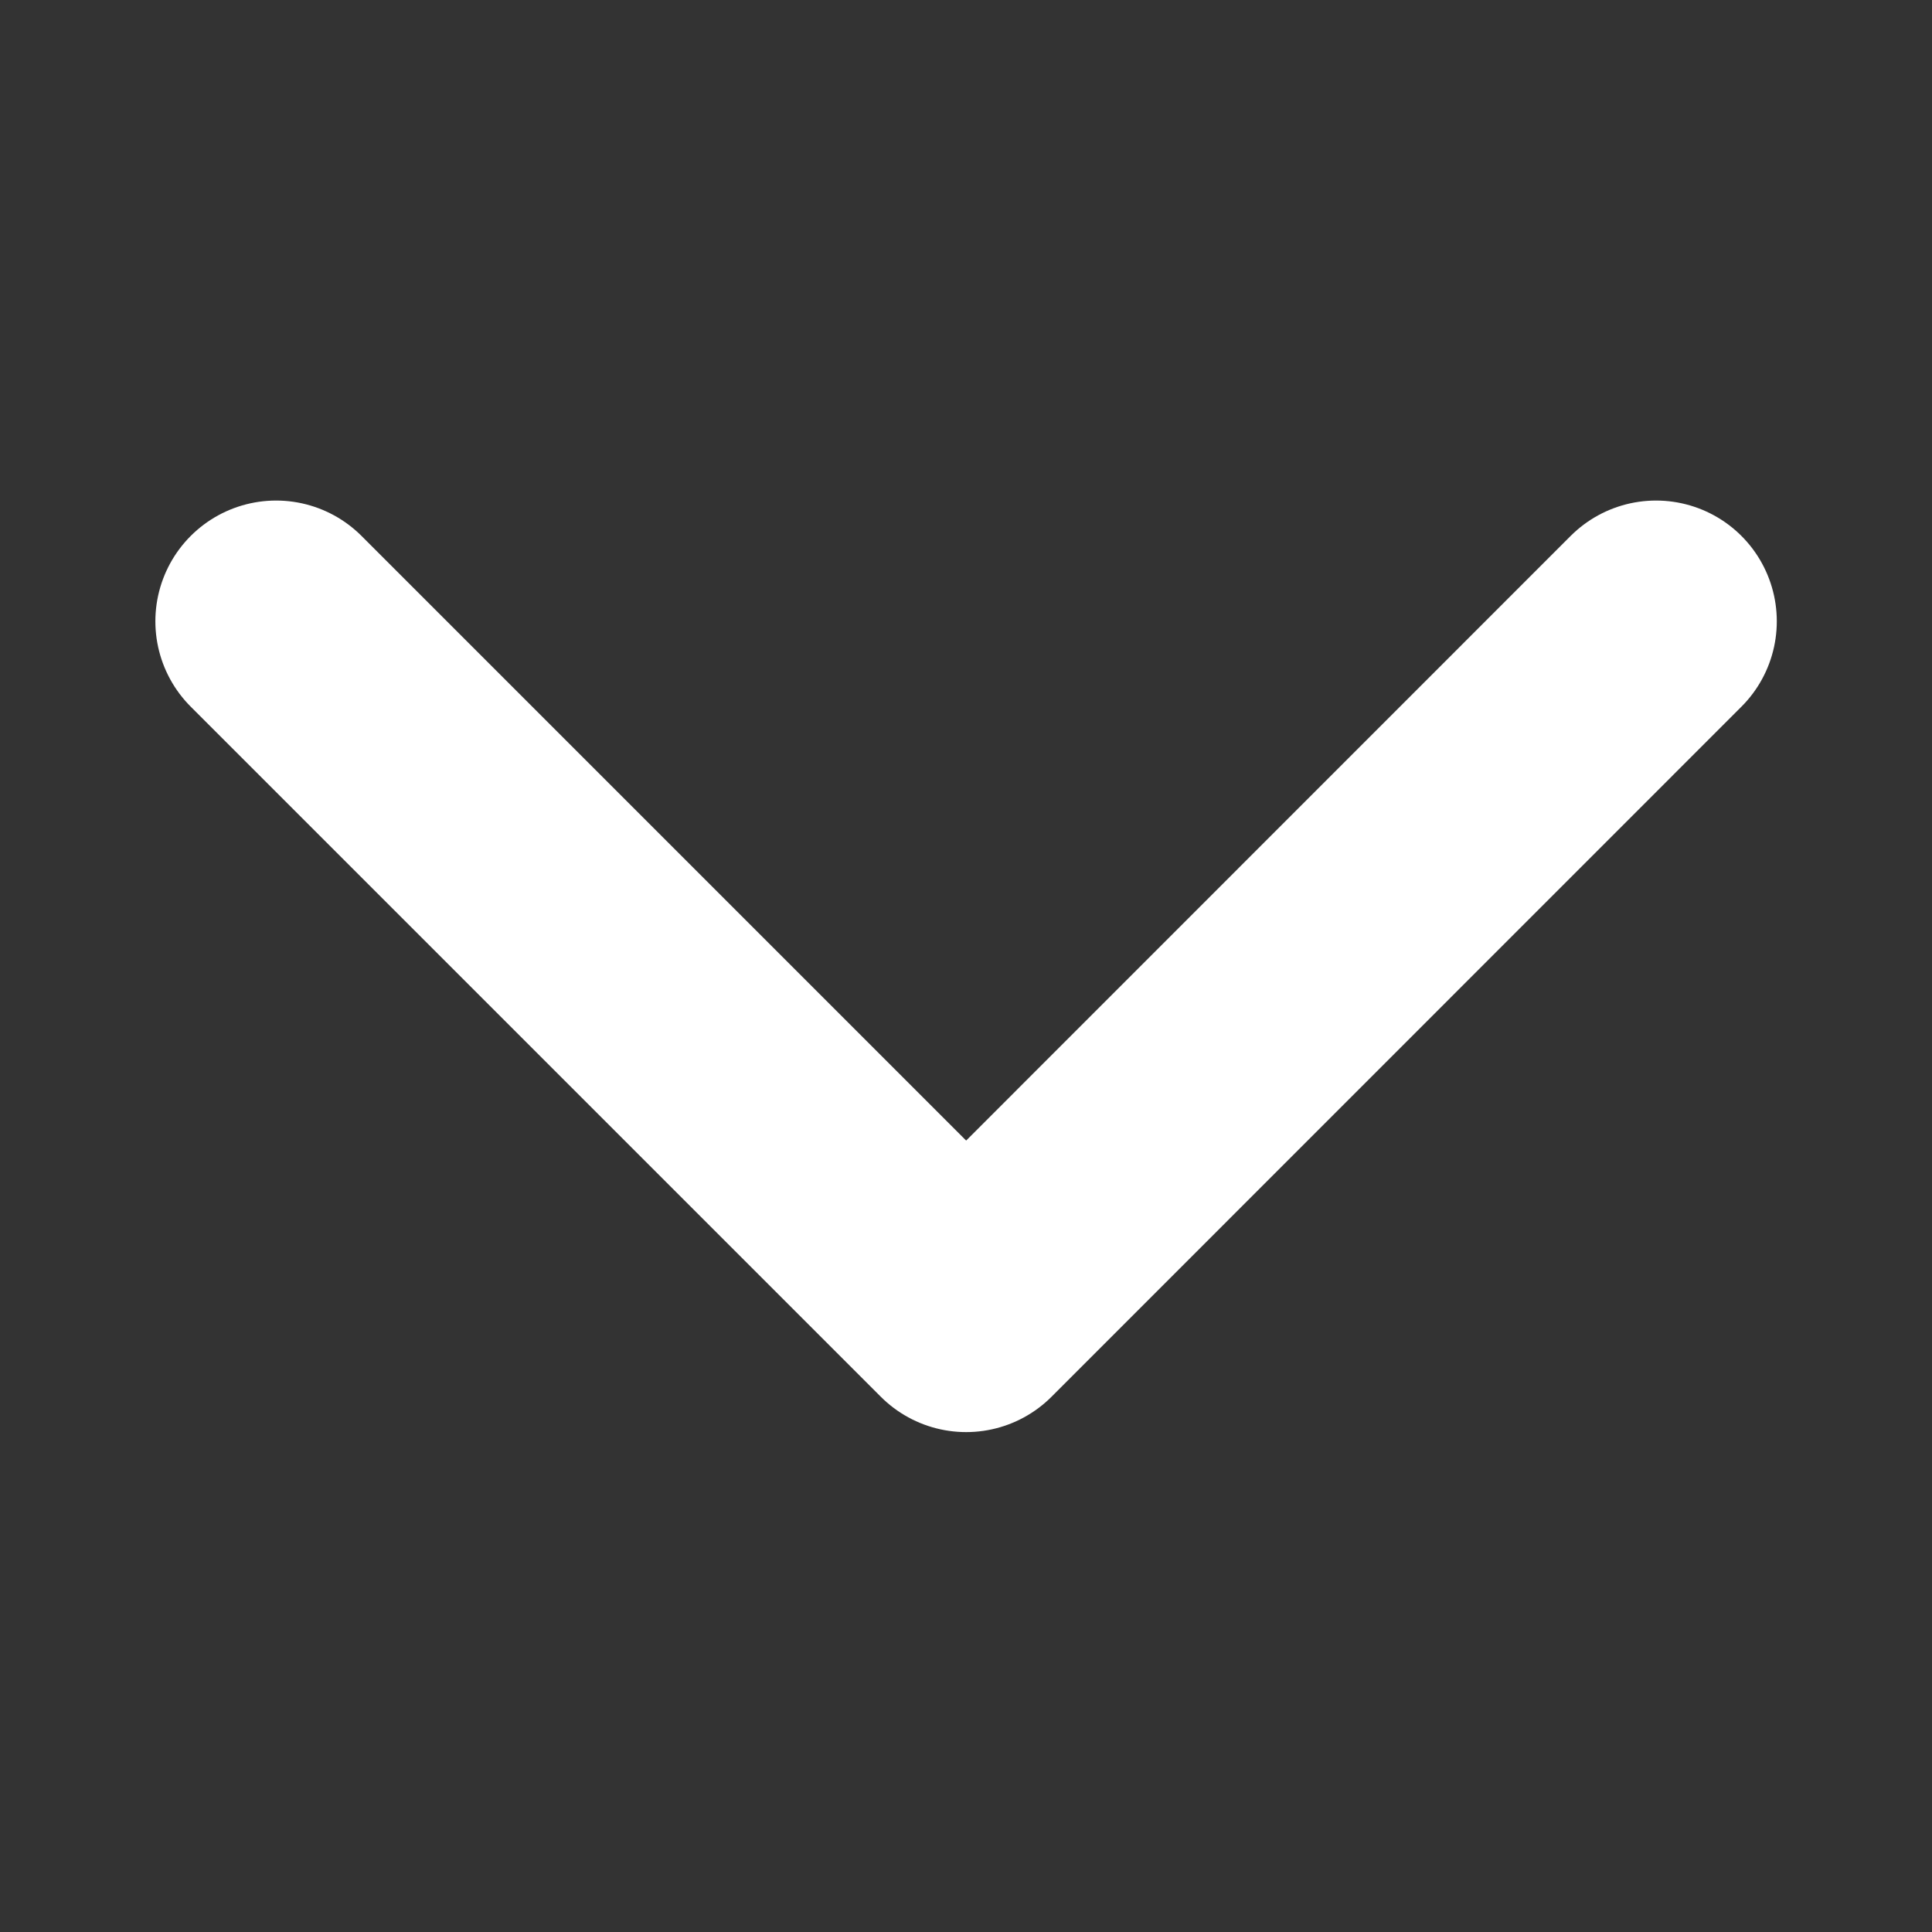 <svg width='12' height='12' viewBox='0 0 12 12' fill='none' xmlns='http://www.w3.org/2000/svg'><rect x="0" y="0" width="12" height="12" fill="#333333" stroke="none"/><path d='M10.286 3.859L6.001 8.145L1.715 3.859' stroke='white' stroke-width='1.5' stroke-linecap='round' stroke-linejoin='round'/></svg>